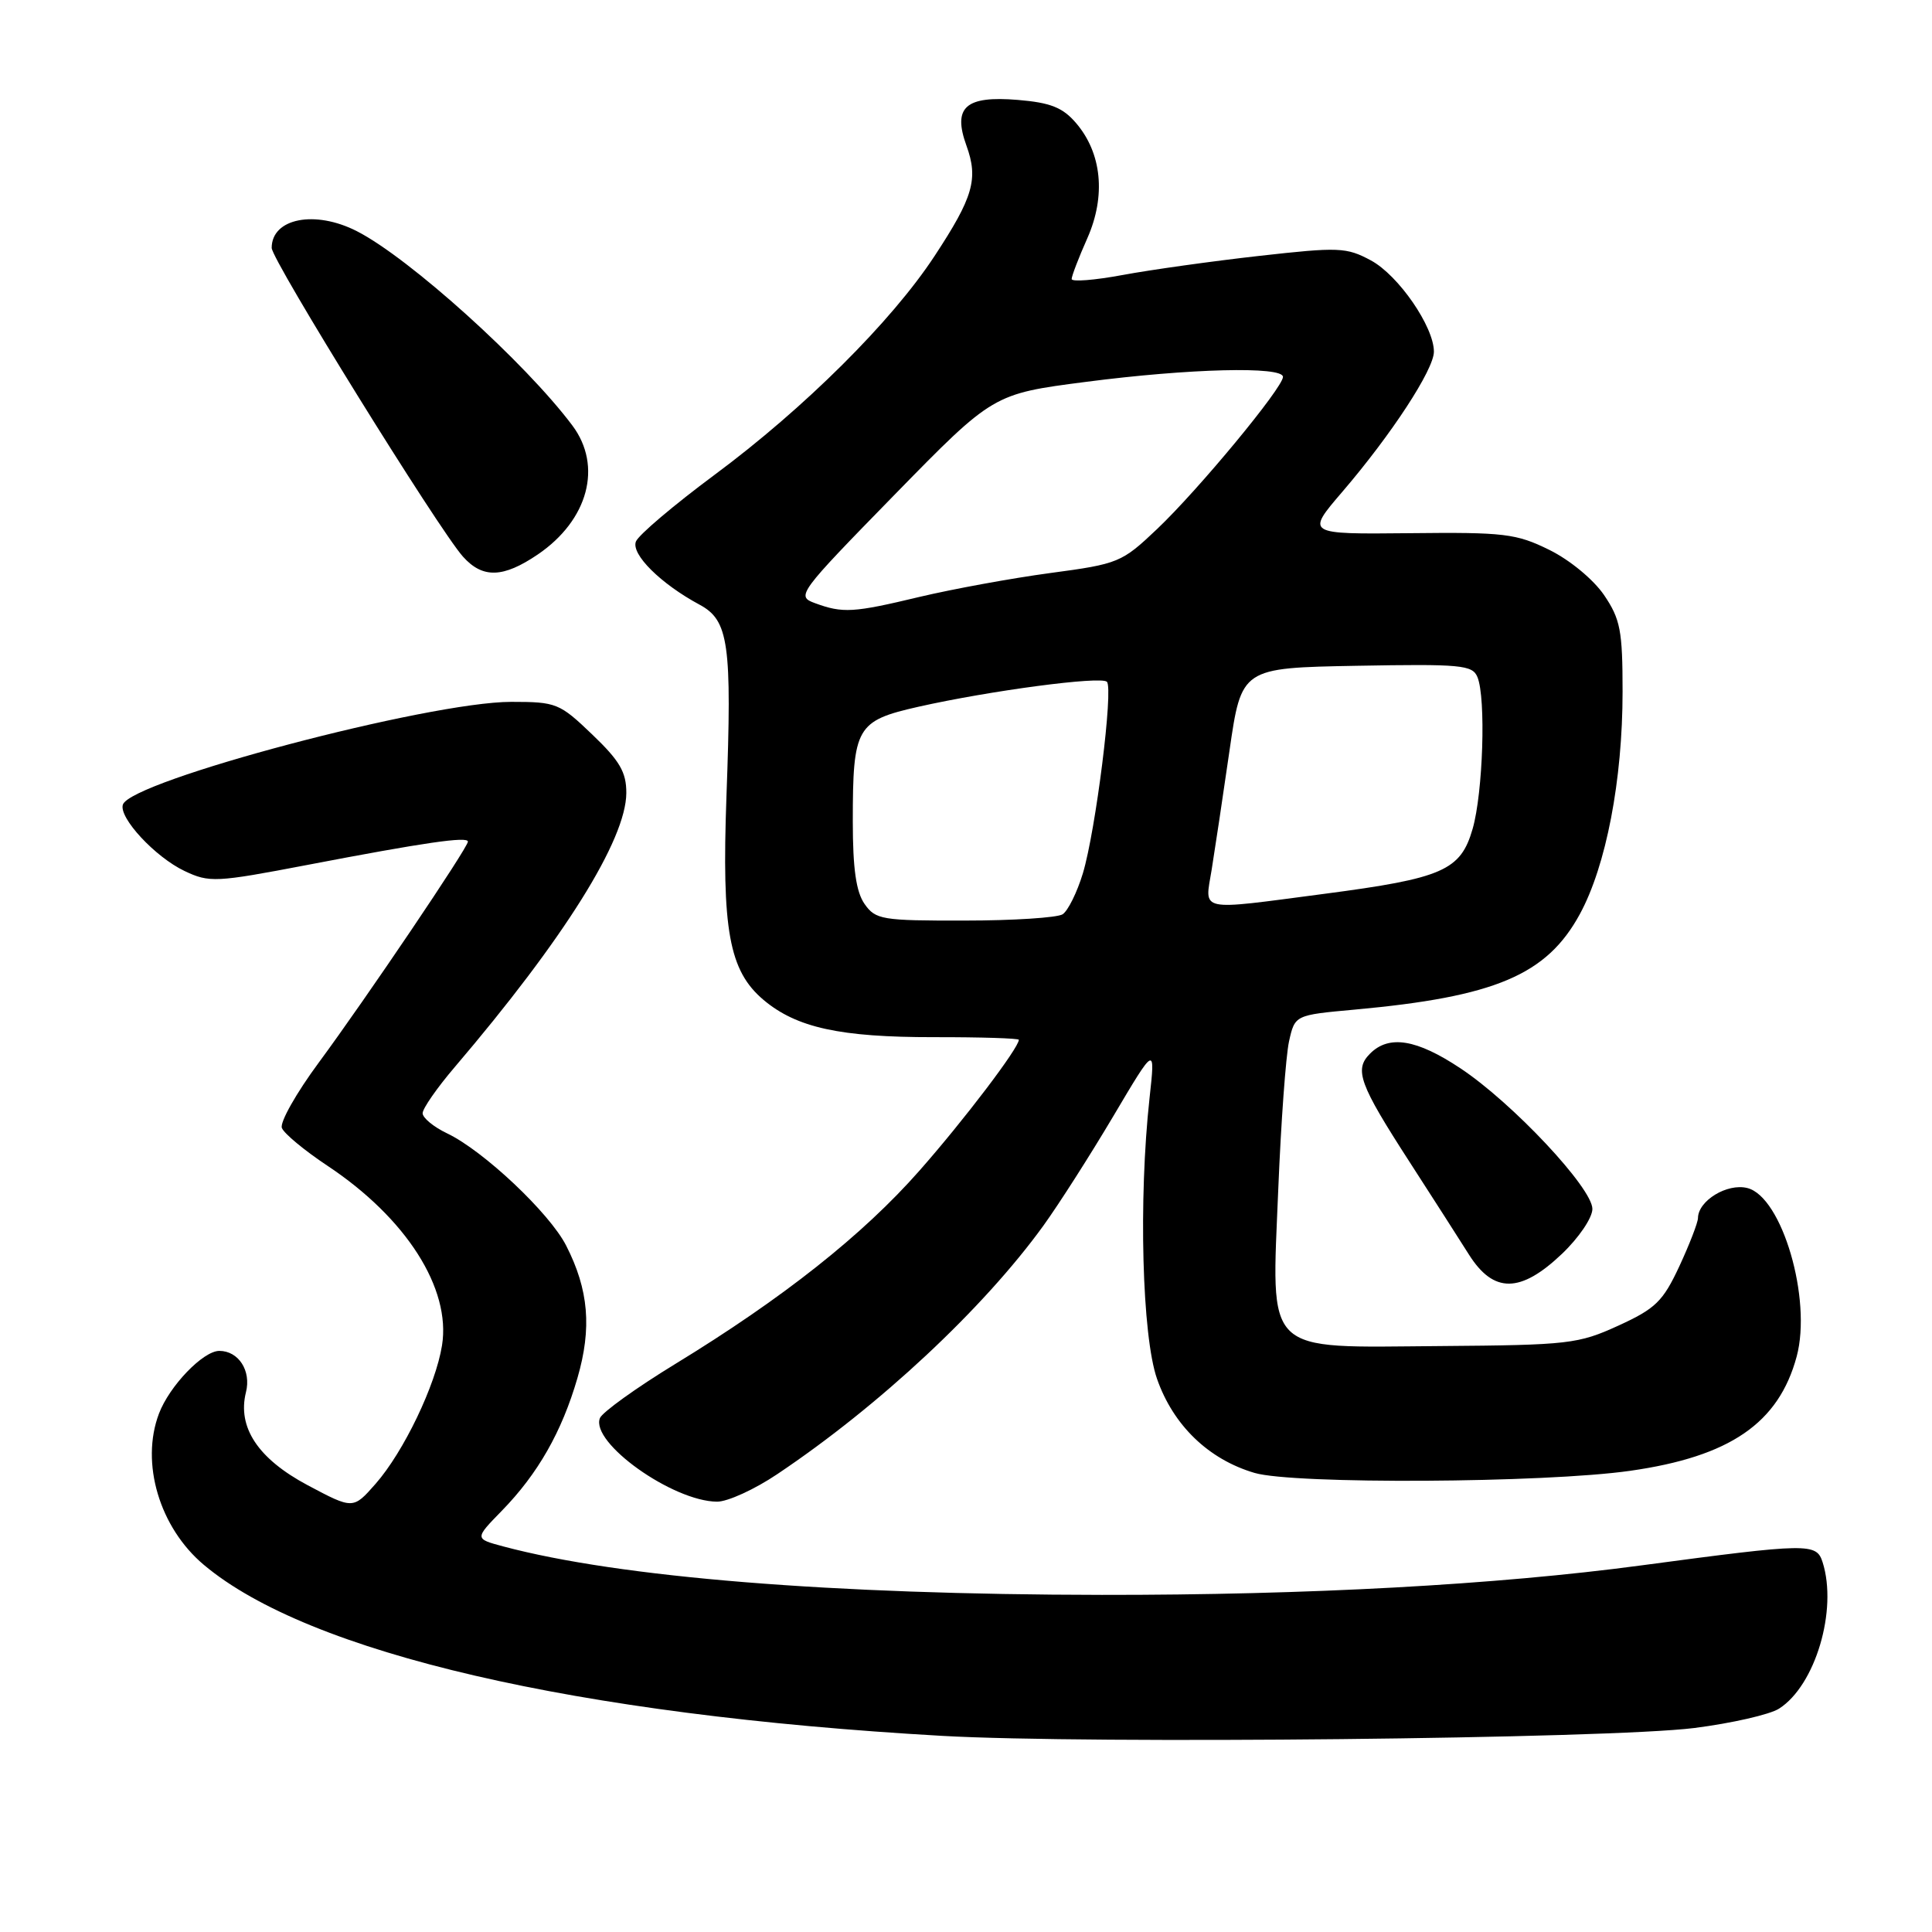 <?xml version="1.0" encoding="UTF-8" standalone="no"?>
<!DOCTYPE svg PUBLIC "-//W3C//DTD SVG 1.1//EN" "http://www.w3.org/Graphics/SVG/1.1/DTD/svg11.dtd" >
<svg xmlns="http://www.w3.org/2000/svg" xmlns:xlink="http://www.w3.org/1999/xlink" version="1.1" viewBox="0 0 256 256">
 <g >
 <path fill="currentColor"
d=" M 224.50 228.97 C 229.45 228.34 234.51 227.19 235.74 226.40 C 240.54 223.33 243.51 213.34 241.51 207.02 C 240.69 204.44 239.74 204.45 217.50 207.42 C 198.25 210.00 173.29 211.36 146.00 211.33 C 110.12 211.29 82.11 209.02 66.69 204.91 C 62.88 203.89 62.88 203.89 66.48 200.20 C 71.28 195.28 74.44 189.73 76.51 182.61 C 78.44 175.98 78.01 170.90 75.02 165.05 C 72.83 160.74 64.07 152.48 59.25 150.18 C 57.46 149.33 56.00 148.12 56.00 147.51 C 56.00 146.89 57.91 144.14 60.25 141.40 C 74.72 124.43 82.96 111.28 82.99 105.08 C 83.00 102.32 82.13 100.82 78.48 97.33 C 74.14 93.17 73.72 93.00 67.73 93.00 C 56.78 93.01 17.30 103.46 16.28 106.62 C 15.72 108.35 20.57 113.57 24.45 115.41 C 27.74 116.97 28.58 116.93 40.71 114.61 C 56.26 111.63 62.00 110.80 62.00 111.52 C 62.00 112.32 48.49 132.33 42.23 140.81 C 39.26 144.83 37.06 148.72 37.35 149.46 C 37.63 150.20 40.35 152.45 43.39 154.47 C 53.82 161.39 59.78 170.73 58.57 178.27 C 57.73 183.54 53.49 192.37 49.77 196.61 C 46.79 200.00 46.79 200.00 40.75 196.79 C 34.19 193.29 31.43 189.13 32.59 184.48 C 33.31 181.63 31.61 179.00 29.06 179.00 C 26.92 179.00 22.45 183.64 21.06 187.32 C 18.59 193.85 21.13 202.41 27.01 207.35 C 40.91 219.05 76.30 227.25 124.82 230.01 C 144.28 231.12 213.12 230.40 224.50 228.97 Z  M 103.01 195.32 C 116.52 186.27 130.30 173.40 138.26 162.40 C 140.29 159.59 144.46 153.06 147.52 147.90 C 153.09 138.50 153.09 138.50 152.32 145.50 C 150.85 158.94 151.33 177.02 153.31 182.70 C 155.46 188.86 160.14 193.38 166.24 195.17 C 171.39 196.69 204.67 196.51 216.00 194.89 C 229.23 193.01 235.69 188.58 238.07 179.74 C 240.11 172.15 236.13 158.57 231.53 157.42 C 228.86 156.75 225.01 159.10 224.99 161.40 C 224.98 162.01 223.87 164.88 222.52 167.79 C 220.35 172.44 219.37 173.40 214.45 175.65 C 209.13 178.08 207.89 178.23 190.83 178.36 C 167.20 178.54 168.48 179.78 169.38 157.50 C 169.74 148.70 170.38 139.93 170.80 138.00 C 171.58 134.50 171.58 134.50 179.49 133.78 C 198.13 132.08 204.95 129.19 209.34 121.12 C 212.82 114.72 215.00 103.38 215.00 91.64 C 215.00 83.54 214.71 82.04 212.54 78.84 C 211.13 76.78 208.01 74.20 205.29 72.86 C 200.90 70.70 199.34 70.51 186.77 70.65 C 173.04 70.79 173.04 70.79 177.88 65.15 C 184.37 57.58 190.00 48.97 190.00 46.60 C 190.00 43.29 185.30 36.48 181.66 34.51 C 178.40 32.76 177.42 32.72 166.83 33.91 C 160.60 34.61 152.46 35.75 148.75 36.44 C 145.04 37.13 142.00 37.37 142.00 36.97 C 142.00 36.58 142.93 34.14 144.08 31.56 C 146.56 25.95 146.00 20.28 142.57 16.29 C 140.81 14.24 139.19 13.60 134.88 13.24 C 127.93 12.66 126.21 14.19 128.06 19.30 C 129.66 23.71 128.96 26.13 123.83 33.93 C 118.13 42.61 106.57 54.10 94.68 62.92 C 89.28 66.93 84.59 70.90 84.26 71.76 C 83.61 73.45 87.56 77.36 92.69 80.12 C 96.57 82.20 97.00 85.29 96.26 105.49 C 95.62 123.25 96.60 128.64 101.18 132.50 C 105.56 136.18 111.32 137.44 123.75 137.43 C 129.94 137.42 135.00 137.58 135.00 137.78 C 135.00 138.85 127.73 148.43 121.83 155.12 C 114.32 163.65 103.74 172.02 89.48 180.73 C 84.29 183.90 79.79 187.14 79.49 187.91 C 78.22 191.16 89.12 198.93 95.01 198.98 C 96.40 198.99 100.00 197.35 103.01 195.32 Z  M 206.96 166.15 C 209.20 164.02 211.00 161.37 211.00 160.19 C 211.00 157.42 200.41 146.13 193.52 141.56 C 187.70 137.69 184.04 137.10 181.54 139.61 C 179.41 141.73 180.10 143.63 186.78 153.97 C 189.81 158.66 193.35 164.19 194.65 166.25 C 197.91 171.40 201.47 171.37 206.96 166.15 Z  M 71.26 73.47 C 77.95 68.92 79.87 61.76 75.84 56.38 C 69.58 48.02 54.23 34.18 47.30 30.64 C 41.74 27.79 36.00 28.92 36.00 32.85 C 36.00 34.45 58.11 70.13 61.34 73.75 C 63.95 76.67 66.66 76.59 71.26 73.47 Z  M 114.56 119.78 C 113.44 118.18 113.00 115.11 113.00 108.84 C 113.00 96.33 113.47 95.51 121.69 93.65 C 131.15 91.52 145.90 89.56 146.67 90.34 C 147.55 91.22 145.19 110.05 143.49 115.71 C 142.72 118.25 141.51 120.69 140.80 121.15 C 140.08 121.60 134.24 121.98 127.81 121.98 C 116.85 122.00 116.02 121.86 114.56 119.78 Z  M 160.55 115.25 C 160.97 112.64 162.04 105.55 162.91 99.50 C 164.50 88.50 164.50 88.50 179.77 88.22 C 193.61 87.97 195.11 88.11 195.77 89.72 C 196.91 92.50 196.51 105.03 195.13 109.83 C 193.54 115.35 191.18 116.38 175.46 118.44 C 158.54 120.66 159.63 120.89 160.55 115.25 Z  M 107.96 79.91 C 105.49 79.00 105.76 78.63 118.51 65.58 C 131.60 52.19 131.60 52.19 143.89 50.60 C 157.60 48.82 170.00 48.51 170.00 49.94 C 170.00 51.36 158.82 64.88 153.33 70.09 C 148.64 74.54 148.22 74.72 139.16 75.93 C 134.03 76.62 126.24 78.05 121.85 79.09 C 113.05 81.20 111.68 81.28 107.96 79.91 Z "/>
</g>
</svg>